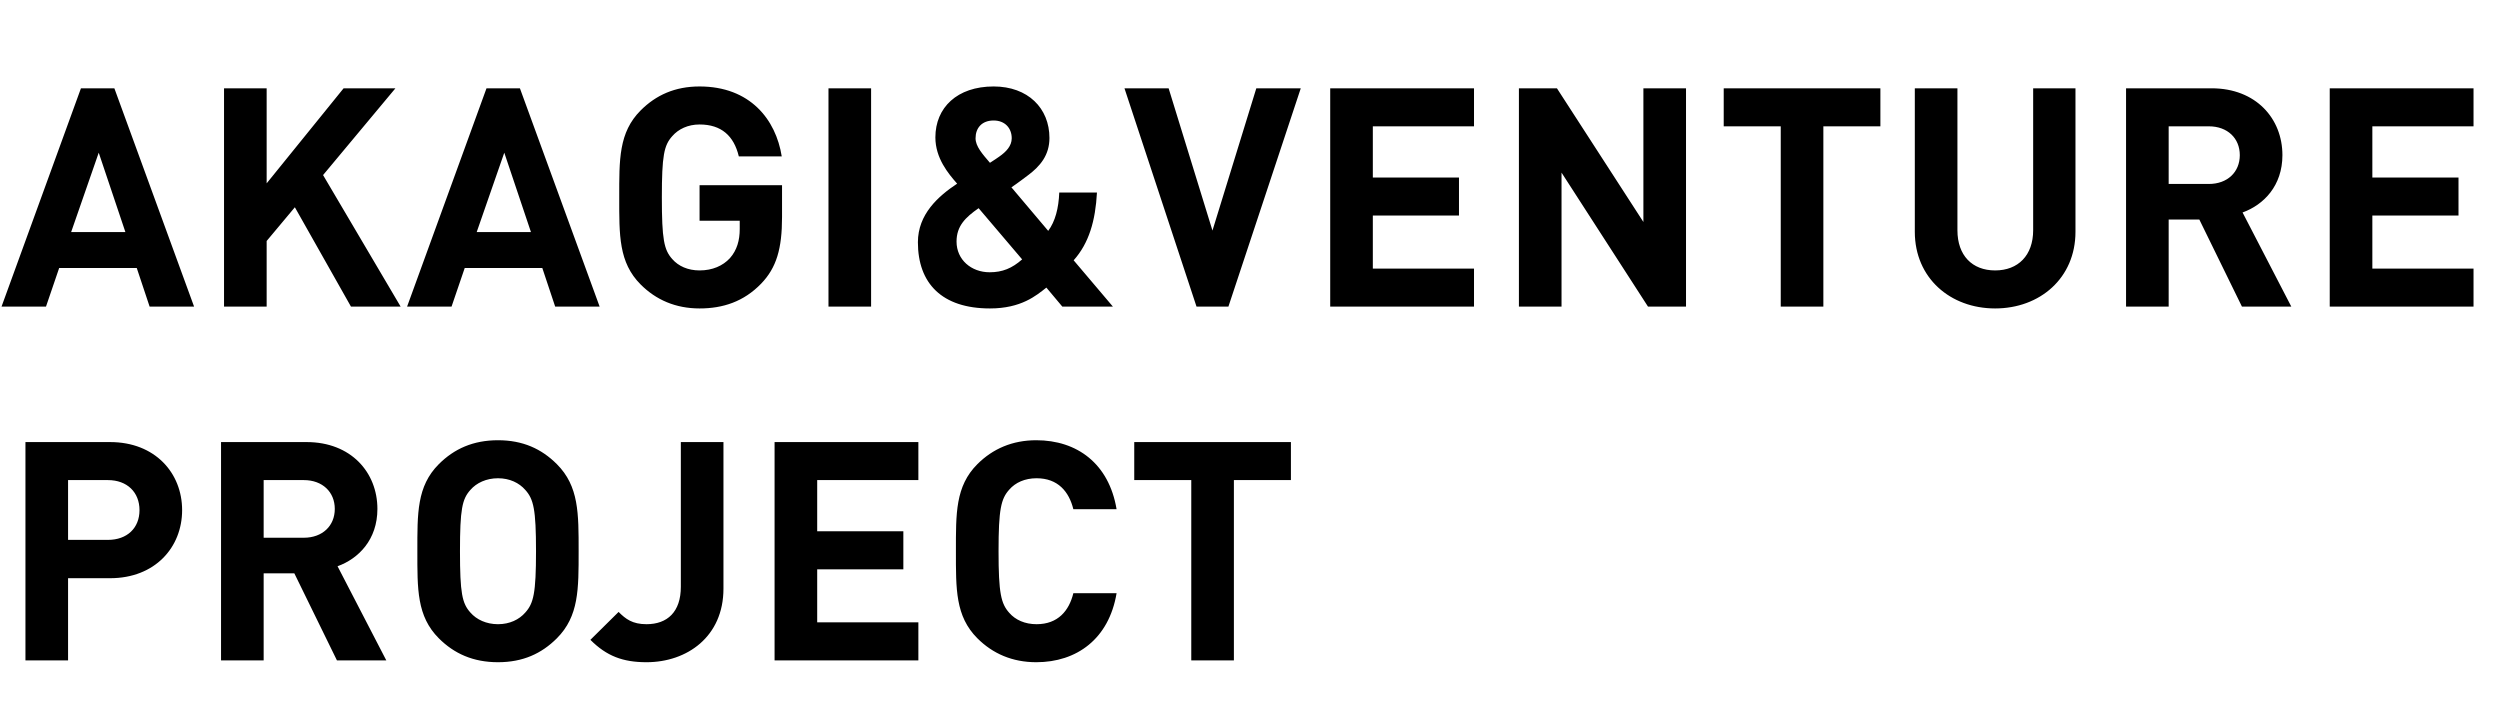 <svg width="212" height="60" viewBox="0 0 212 60" fill="none" xmlns="http://www.w3.org/2000/svg">
<path d="M16.458 26L9.698 7.488H6.864L0.13 26H3.9L5.018 22.724H11.596L12.688 26H16.458ZM10.634 19.682H6.032L8.372 12.948L10.634 19.682ZM33.974 26L27.396 14.846L33.532 7.488H29.138L22.612 15.548V7.488H18.998V26H22.612V20.436L25.004 17.576L29.762 26H33.974ZM50.849 26L44.089 7.488H41.255L34.521 26H38.291L39.409 22.724H45.987L47.079 26H50.849ZM45.025 19.682H40.423L42.763 12.948L45.025 19.682ZM66.317 18.408V15.704H59.323V18.72H62.729V19.422C62.729 20.384 62.495 21.216 61.897 21.892C61.299 22.542 60.415 22.932 59.323 22.932C58.335 22.932 57.529 22.568 57.009 21.97C56.307 21.19 56.125 20.306 56.125 16.744C56.125 13.182 56.307 12.324 57.009 11.544C57.529 10.946 58.335 10.556 59.323 10.556C61.169 10.556 62.235 11.518 62.651 13.26H66.291C65.797 10.14 63.613 7.332 59.323 7.332C57.243 7.332 55.631 8.06 54.331 9.36C52.459 11.232 52.511 13.546 52.511 16.744C52.511 19.942 52.459 22.256 54.331 24.128C55.631 25.428 57.295 26.156 59.323 26.156C61.299 26.156 63.067 25.584 64.549 24.05C65.849 22.698 66.317 21.086 66.317 18.408ZM73.869 26V7.488H70.255V26H73.869ZM94.374 26L91.046 22.074C92.347 20.618 92.892 18.72 93.022 16.328H89.825C89.772 17.654 89.487 18.772 88.888 19.578L85.769 15.886C86.237 15.574 87.094 14.924 87.094 14.924C88.239 14.092 88.993 13.13 88.993 11.7C88.993 9.178 87.172 7.332 84.26 7.332C81.166 7.332 79.32 9.126 79.32 11.648C79.32 13.416 80.412 14.716 81.166 15.574C79.555 16.64 77.838 18.174 77.838 20.54C77.838 24.024 79.867 26.156 83.948 26.156C86.6 26.156 87.874 25.064 88.733 24.388L90.085 26H94.374ZM85.794 11.726C85.794 12.376 85.326 12.87 84.728 13.286C84.728 13.286 84.209 13.65 83.948 13.806C83.299 13.052 82.727 12.402 82.727 11.726C82.727 10.868 83.246 10.218 84.26 10.218C85.222 10.218 85.794 10.868 85.794 11.726ZM86.678 21.996C85.82 22.75 85.014 23.088 83.922 23.088C82.362 23.088 81.115 22.022 81.115 20.488C81.115 19.162 81.868 18.434 82.987 17.654L86.678 21.996ZM110.305 7.488H106.535L102.817 19.552L99.099 7.488H95.355L101.465 26H104.169L110.305 7.488ZM124.996 26V22.776H116.416V18.278H123.722V15.054H116.416V10.712H124.996V7.488H112.802V26H124.996ZM142.974 26V7.488H139.36V18.824L132.028 7.488H128.804V26H132.418V14.638L139.75 26H142.974ZM159.457 10.712V7.488H146.171V10.712H151.007V26H154.621V10.712H159.457ZM176 19.656V7.488H172.412V19.526C172.412 21.658 171.138 22.932 169.188 22.932C167.238 22.932 165.99 21.658 165.99 19.526V7.488H162.376V19.656C162.376 23.582 165.392 26.156 169.188 26.156C172.984 26.156 176 23.582 176 19.656ZM194.303 26L190.169 18.018C191.963 17.368 193.549 15.756 193.549 13.156C193.549 10.062 191.313 7.488 187.543 7.488H180.289V26H183.903V18.616H186.503L190.117 26H194.303ZM189.935 13.156C189.935 14.586 188.895 15.6 187.309 15.6H183.903V10.712H187.309C188.895 10.712 189.935 11.726 189.935 13.156ZM209.755 26V22.776H201.175V18.278H208.481V15.054H201.175V10.712H209.755V7.488H197.561V26H209.755ZM15.444 43.26C15.444 40.114 13.156 37.488 9.334 37.488H2.158V56H5.772V49.032H9.334C13.156 49.032 15.444 46.406 15.444 43.26ZM11.83 43.26C11.83 44.768 10.79 45.782 9.152 45.782H5.772V40.712H9.152C10.79 40.712 11.83 41.752 11.83 43.26ZM32.758 56L28.624 48.018C30.418 47.368 32.004 45.756 32.004 43.156C32.004 40.062 29.768 37.488 25.998 37.488H18.744V56H22.358V48.616H24.958L28.572 56H32.758ZM28.39 43.156C28.39 44.586 27.35 45.6 25.764 45.6H22.358V40.712H25.764C27.35 40.712 28.39 41.726 28.39 43.156ZM49.068 46.744C49.068 43.546 49.094 41.232 47.222 39.36C45.922 38.06 44.336 37.332 42.23 37.332C40.124 37.332 38.512 38.06 37.212 39.36C35.34 41.232 35.392 43.546 35.392 46.744C35.392 49.942 35.34 52.256 37.212 54.128C38.512 55.428 40.124 56.156 42.23 56.156C44.336 56.156 45.922 55.428 47.222 54.128C49.094 52.256 49.068 49.942 49.068 46.744ZM45.454 46.744C45.454 50.306 45.246 51.164 44.544 51.944C44.024 52.542 43.218 52.932 42.23 52.932C41.242 52.932 40.41 52.542 39.89 51.944C39.188 51.164 39.006 50.306 39.006 46.744C39.006 43.182 39.188 42.324 39.89 41.544C40.41 40.946 41.242 40.556 42.23 40.556C43.218 40.556 44.024 40.946 44.544 41.544C45.246 42.324 45.454 43.182 45.454 46.744ZM61.349 49.916V37.488H57.735V49.76C57.735 51.892 56.591 52.932 54.823 52.932C53.627 52.932 53.055 52.49 52.457 51.892L50.065 54.258C51.443 55.636 52.821 56.156 54.823 56.156C58.255 56.156 61.349 53.998 61.349 49.916ZM77.878 56V52.776H69.298V48.278H76.604V45.054H69.298V40.712H77.878V37.488H65.684V56H77.878ZM94.686 50.306H91.02C90.656 51.788 89.721 52.932 87.9 52.932C86.912 52.932 86.106 52.568 85.587 51.97C84.885 51.19 84.677 50.306 84.677 46.744C84.677 43.182 84.885 42.298 85.587 41.518C86.106 40.92 86.912 40.556 87.9 40.556C89.721 40.556 90.656 41.7 91.02 43.182H94.686C94.037 39.308 91.332 37.332 87.874 37.332C85.847 37.332 84.183 38.06 82.882 39.36C81.01 41.232 81.062 43.546 81.062 46.744C81.062 49.942 81.01 52.256 82.882 54.128C84.183 55.428 85.847 56.156 87.874 56.156C91.306 56.156 94.037 54.18 94.686 50.306ZM109.47 40.712V37.488H96.184V40.712H101.02V56H104.634V40.712H109.47Z" fill="black"/>
</svg>
